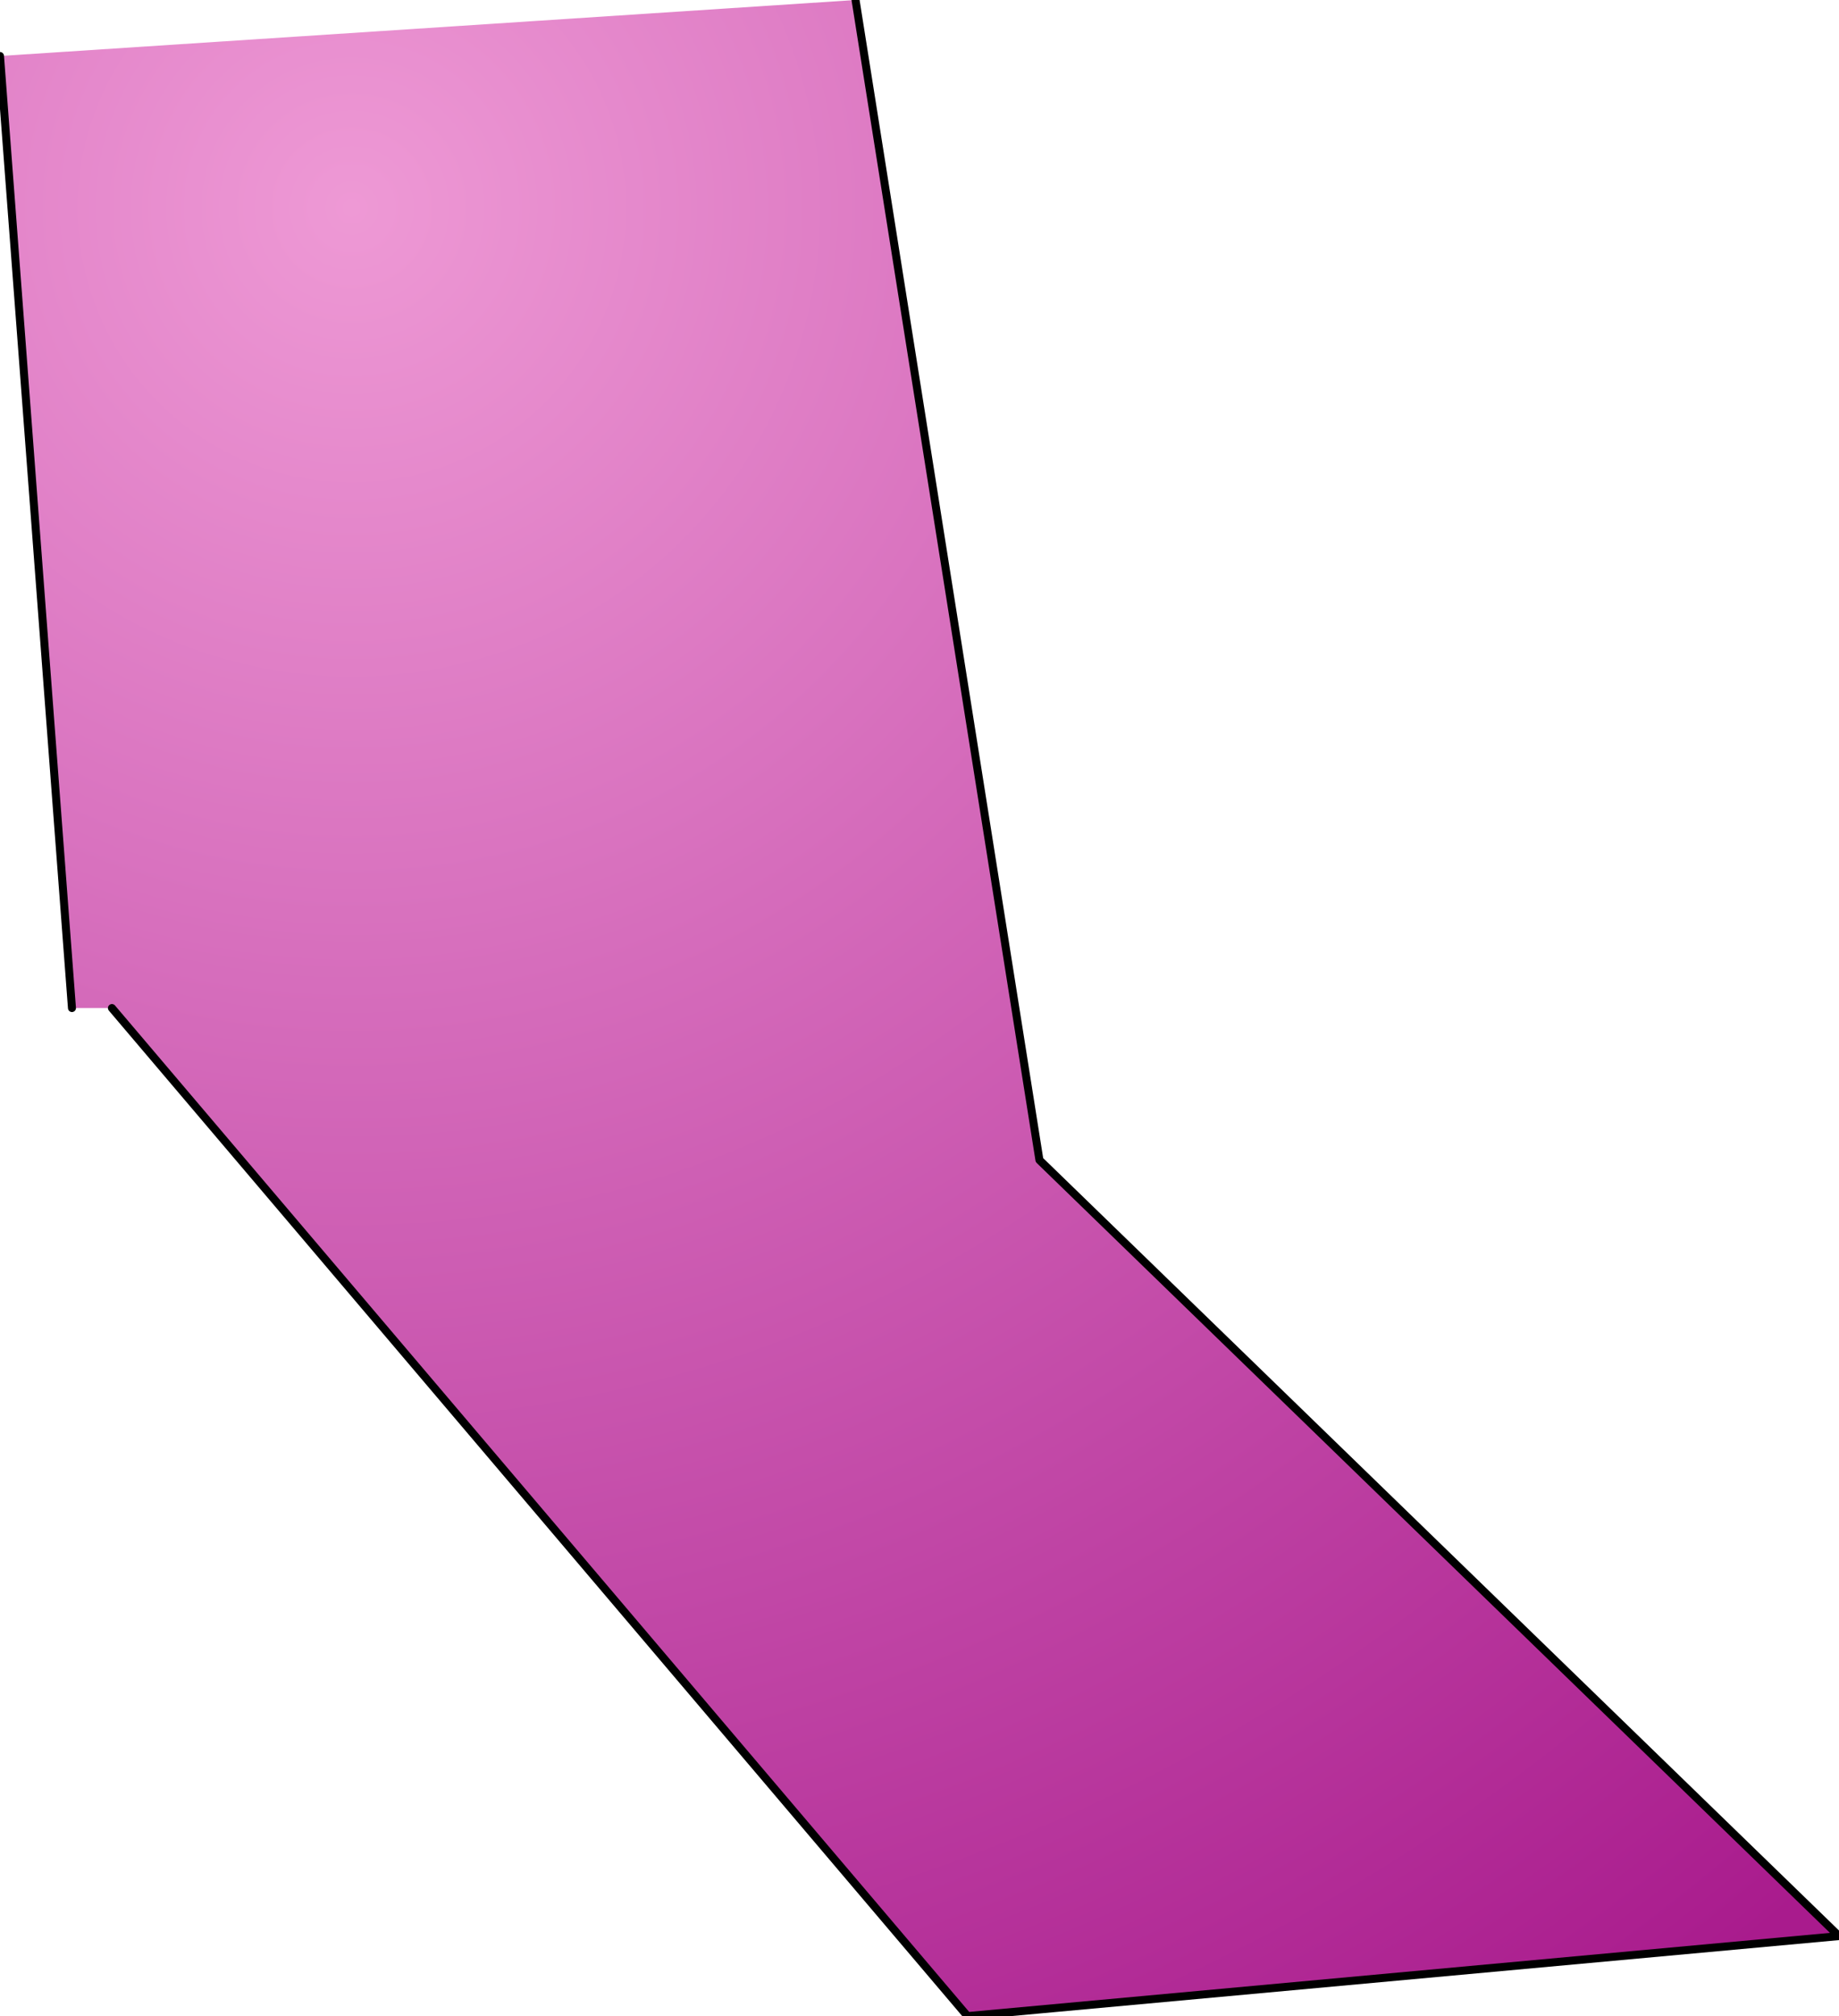 <?xml version="1.0" encoding="UTF-8" standalone="no"?>
<svg xmlns:ffdec="https://www.free-decompiler.com/flash" xmlns:xlink="http://www.w3.org/1999/xlink" ffdec:objectType="frame" height="25.2px" width="23.0px" xmlns="http://www.w3.org/2000/svg">
  <g transform="matrix(2.0, 0.0, 0.0, 2.0, 5.3, 5.6)">
    <use ffdec:characterId="2572" height="12.6" transform="matrix(1.0, 0.0, 0.0, 1.0, -2.65, -2.8)" width="11.5" xlink:href="#shape0"/>
  </g>
  <defs>
    <g id="shape0" transform="matrix(1.0, 0.0, 0.0, 1.0, 2.65, 2.8)">
      <path d="M-1.95 3.5 L-2.2 3.5 -2.65 -2.45 2.7 -2.8 3.85 4.45 8.85 9.3 3.4 9.8 -1.95 3.5" fill="url(#gradient0)" fill-rule="evenodd" stroke="none"/>
      <path d="M-1.95 3.5 L3.4 9.8 8.85 9.3 3.85 4.45 2.7 -2.8 M-2.65 -2.45 L-2.2 3.5" fill="none" stroke="#000000" stroke-linecap="round" stroke-linejoin="round" stroke-width="0.05"/>
    </g>
    <radialGradient cx="0" cy="0" gradientTransform="matrix(0.017, 0.0, 0.0, 0.017, -0.45, -1.5)" gradientUnits="userSpaceOnUse" id="gradient0" r="819.2" spreadMethod="pad">
      <stop offset="0.0" stop-color="#ee99d5"/>
      <stop offset="1.0" stop-color="#a91b8d"/>
    </radialGradient>
  </defs>
</svg>
